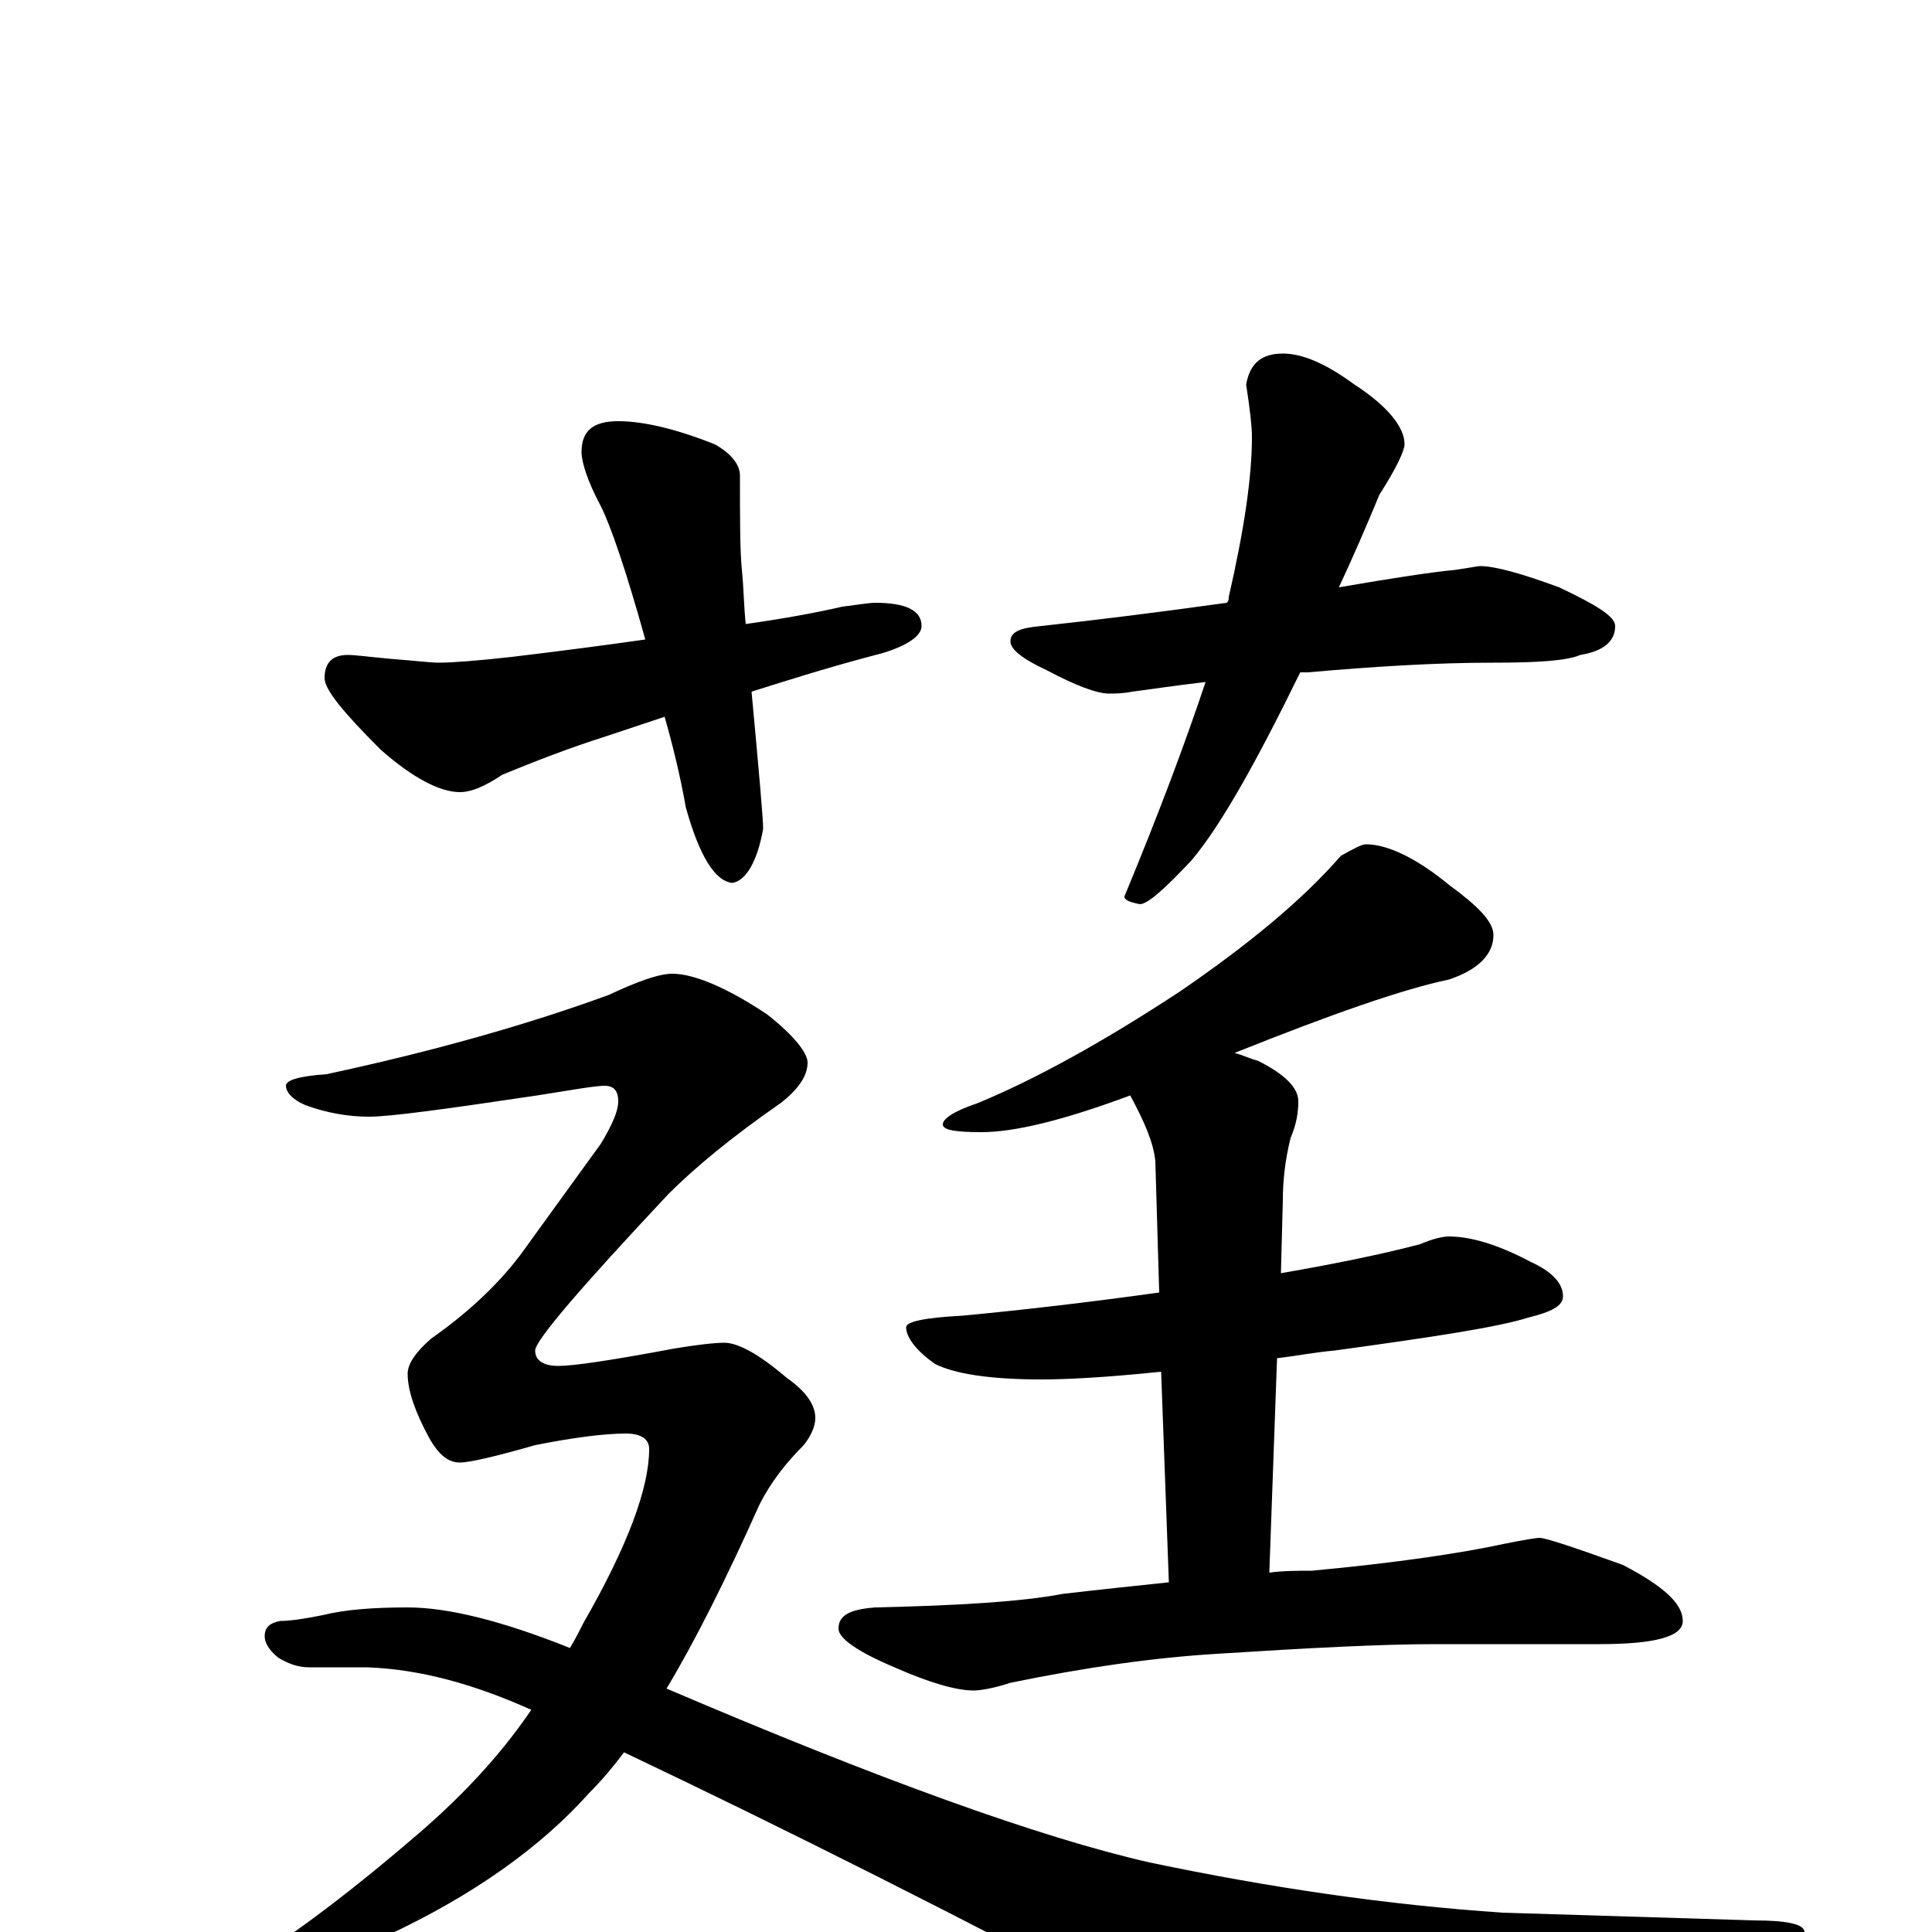 <?xml version="1.0" encoding="utf-8" ?>
<!DOCTYPE svg PUBLIC "-//W3C//DTD SVG 1.1//EN" "http://www.w3.org/Graphics/SVG/1.1/DTD/svg11.dtd">
<svg version="1.1" id="Layer_1" xmlns="http://www.w3.org/2000/svg" xmlns:xlink="http://www.w3.org/1999/xlink" x="0px" y="145px" width="1000px" height="1000px" viewBox="0 0 1000 1000" enable-background="new 0 0 1000 1000" xml:space="preserve">
<g id="Layer_1">
<path id="glyph" transform="matrix(1 0 0 -1 0 1000)" d="M320,782C333,782 350,778 370,770C379,765 383,759 383,754C383,731 383,715 384,705C385,695 385,686 386,677C407,680 423,683 436,686C444,687 450,688 453,688C469,688 477,684 477,676C477,671 470,666 457,662C430,655 408,648 389,642C393,599 395,576 395,571C392,554 386,544 379,543C370,544 362,557 355,582C352,599 348,615 344,629l-30,-10C295,613 277,606 260,599C251,593 244,590 238,590C228,590 214,597 197,612C178,631 168,643 168,649C168,657 172,661 180,661C184,661 191,660 202,659C215,658 223,657 227,657C234,657 247,658 265,660C290,663 313,666 334,669C324,705 316,728 311,738C304,751 301,761 301,766C301,777 307,782 320,782M664,817C674,817 686,812 701,801C718,790 727,779 727,770C727,767 723,758 714,744C707,727 700,711 693,696C722,701 742,704 753,705C760,706 765,707 766,707C774,707 788,703 807,696C826,687 836,681 836,676C836,668 830,663 818,661C811,658 796,657 773,657C743,657 711,655 677,652C676,652 674,652 673,652C650,605 632,573 617,555C603,540 594,532 590,532C585,533 582,534 582,536C599,577 613,614 624,647C607,645 594,643 586,642C581,641 577,641 574,641C568,641 557,645 542,653C529,659 523,664 523,668C523,673 528,675 539,676C567,679 599,683 635,688C636,689 636,690 636,691C644,726 648,753 648,774C648,779 647,788 645,801C647,812 653,817 664,817M707,563C718,563 733,556 750,542C765,531 773,523 773,516C773,506 765,498 750,493C726,488 689,475 639,455C643,454 647,452 651,451C665,444 672,437 672,430C672,424 671,418 668,411C665,399 664,388 664,379l-1,-38C692,346 716,351 735,356C742,359 747,360 750,360C761,360 775,356 792,347C803,342 809,336 809,329C809,324 803,321 791,318C775,313 742,308 691,301C680,300 670,298 661,297l-4,-111C664,187 672,187 679,187C722,191 756,196 779,201C789,203 795,204 797,204C800,204 815,199 840,190C861,179 871,170 871,161C871,153 857,149 828,149l-85,0C715,149 677,147 630,144C597,142 562,137 523,129C514,126 507,125 504,125C495,125 481,129 463,137C444,145 434,152 434,157C434,164 440,167 453,168C497,169 529,171 550,175C567,177 586,179 605,181l-4,109C572,287 552,286 539,286C512,286 494,289 484,294C474,301 469,308 469,313C469,316 479,318 498,319C530,322 564,326 600,331l-2,68C597,409 592,420 585,433C550,420 525,414 508,414C495,414 488,415 488,418C488,421 494,425 506,429C535,441 570,460 611,487C646,511 674,534 694,557C701,561 705,563 707,563M348,496C359,496 376,489 397,475C411,464 418,455 418,450C418,443 413,436 404,429C378,411 359,395 346,382C300,333 277,306 277,301C277,296 281,293 289,293C297,293 317,296 349,302C361,304 370,305 375,305C382,305 393,299 407,287C417,280 422,273 422,266C422,262 420,257 416,252C407,243 399,233 393,221C376,183 360,151 345,126C455,79 538,49 595,36C657,23 718,14 778,10l130,-4C925,6 934,4 934,0C934,-4 926,-9 909,-14C872,-30 830,-46 783,-62C748,-75 722,-82 703,-82C682,-82 651,-72 610,-52C499,7 403,55 323,93C317,85 311,78 305,72C280,44 245,19 200,-2C153,-27 121,-39 102,-39C97,-39 94,-38 94,-35C94,-34 97,-33 104,-30C135,-14 171,12 212,47C237,68 258,90 275,115C246,128 218,136 190,137l-30,0C154,137 149,139 144,142C139,146 137,150 137,153C137,158 140,160 145,161C150,161 157,162 167,164C179,167 194,168 211,168C232,168 260,161 295,147C298,152 300,156 302,160C325,200 336,230 336,250C336,255 332,258 324,258C313,258 297,256 277,252C256,246 243,243 238,243C232,243 227,247 222,256C215,269 211,280 211,289C211,294 215,300 223,307C240,319 256,333 269,350l42,58C317,418 320,425 320,430C320,435 318,438 313,438C308,438 297,436 278,433C231,426 202,422 191,422C180,422 169,424 158,428C151,431 148,435 148,438C148,441 155,443 169,444C225,456 274,470 315,485C330,492 341,496 348,496z"/>
</g>
</svg>
